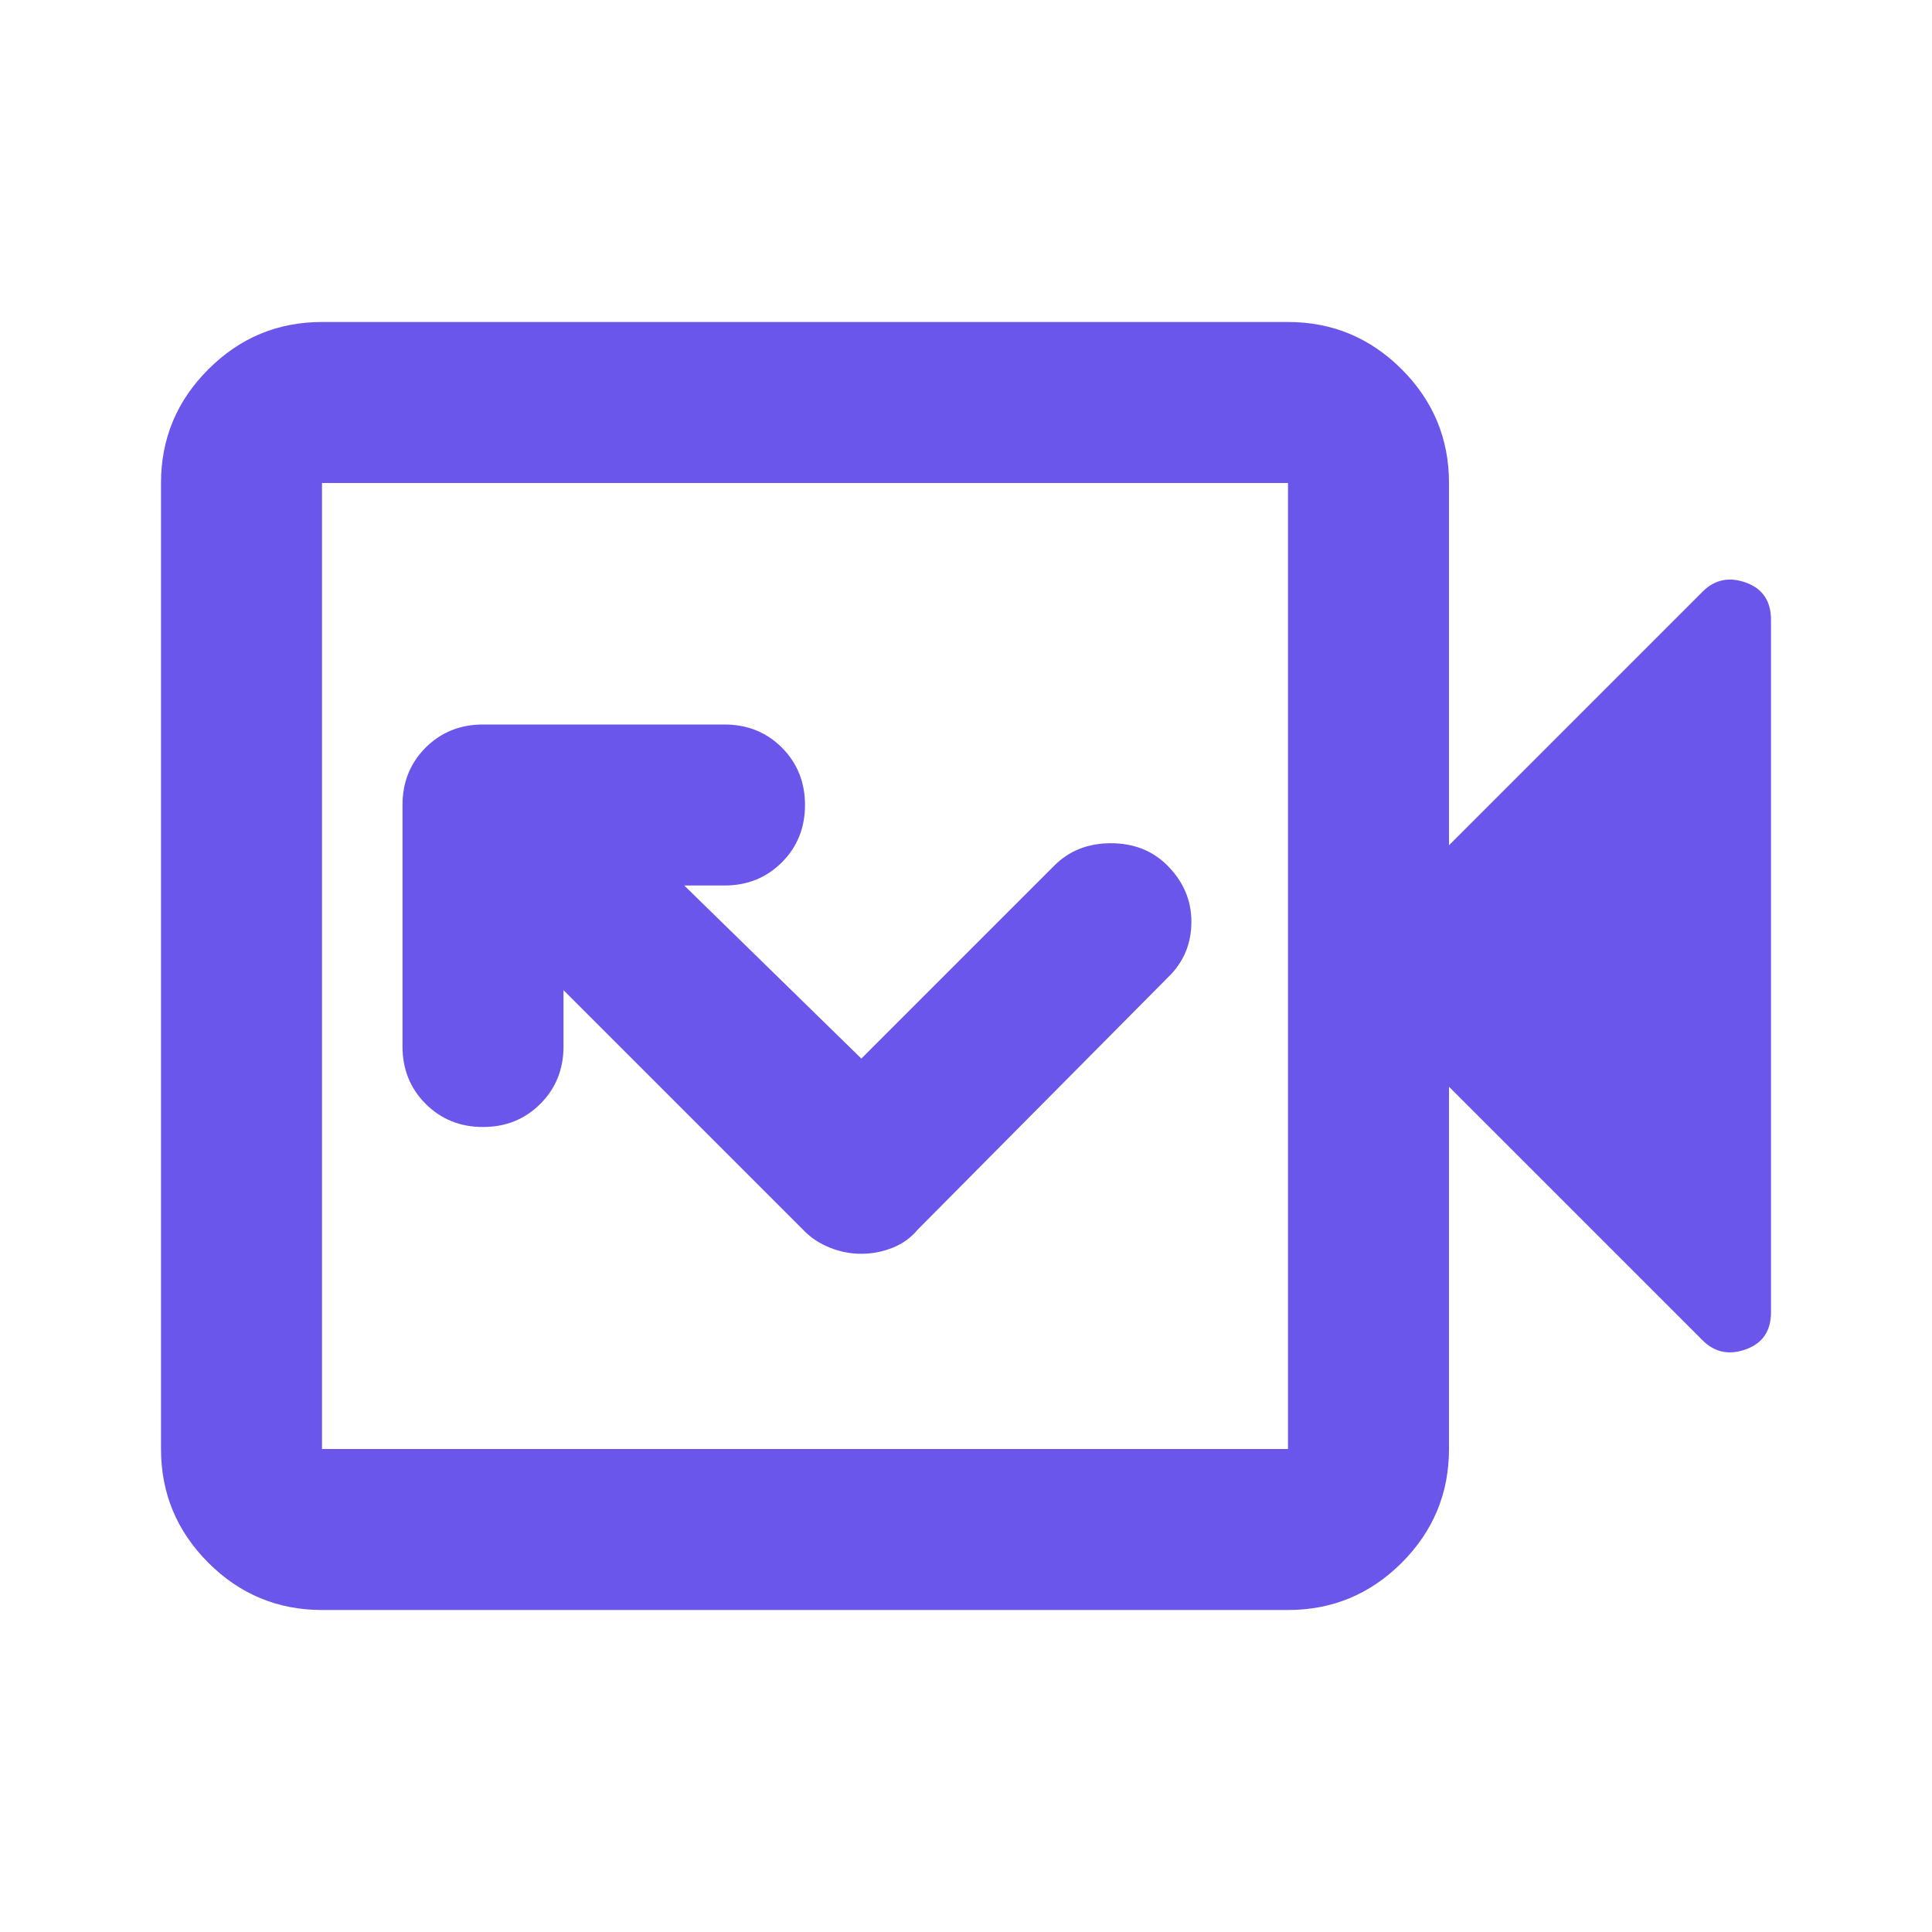 <svg width="24" height="24" viewBox="0 0 24 24" fill="none" xmlns="http://www.w3.org/2000/svg">
<path d="M10.7 13.15L8.5 11H9C9.283 11 9.521 10.904 9.713 10.712C9.904 10.521 10 10.283 10 10C10 9.717 9.904 9.479 9.713 9.287C9.521 9.096 9.283 9 9 9H6C5.717 9 5.479 9.096 5.287 9.287C5.096 9.479 5 9.717 5 10V13C5 13.283 5.096 13.521 5.287 13.712C5.479 13.904 5.717 14 6 14C6.283 14 6.521 13.904 6.713 13.712C6.904 13.521 7 13.283 7 13V12.3L10 15.3C10.083 15.383 10.187 15.45 10.312 15.5C10.437 15.55 10.567 15.575 10.7 15.575C10.833 15.575 10.963 15.55 11.088 15.5C11.213 15.45 11.317 15.375 11.4 15.275L14.525 12.125C14.708 11.942 14.8 11.717 14.8 11.45C14.8 11.183 14.7 10.95 14.5 10.75C14.317 10.567 14.083 10.475 13.8 10.475C13.517 10.475 13.283 10.567 13.1 10.75L10.7 13.15ZM4 20C3.45 20 2.979 19.804 2.588 19.413C2.196 19.021 2 18.55 2 18V6C2 5.45 2.196 4.979 2.588 4.588C2.979 4.196 3.45 4 4 4H16C16.55 4 17.021 4.196 17.413 4.588C17.804 4.979 18 5.45 18 6V10.5L21.15 7.35C21.3 7.2 21.479 7.162 21.688 7.237C21.896 7.312 22 7.467 22 7.7V16.3C22 16.533 21.896 16.687 21.688 16.762C21.479 16.837 21.3 16.8 21.15 16.65L18 13.5V18C18 18.55 17.804 19.021 17.413 19.413C17.021 19.804 16.55 20 16 20H4ZM4 18H16V6H4V18Z" fill="#6B56EC"/>
</svg>
